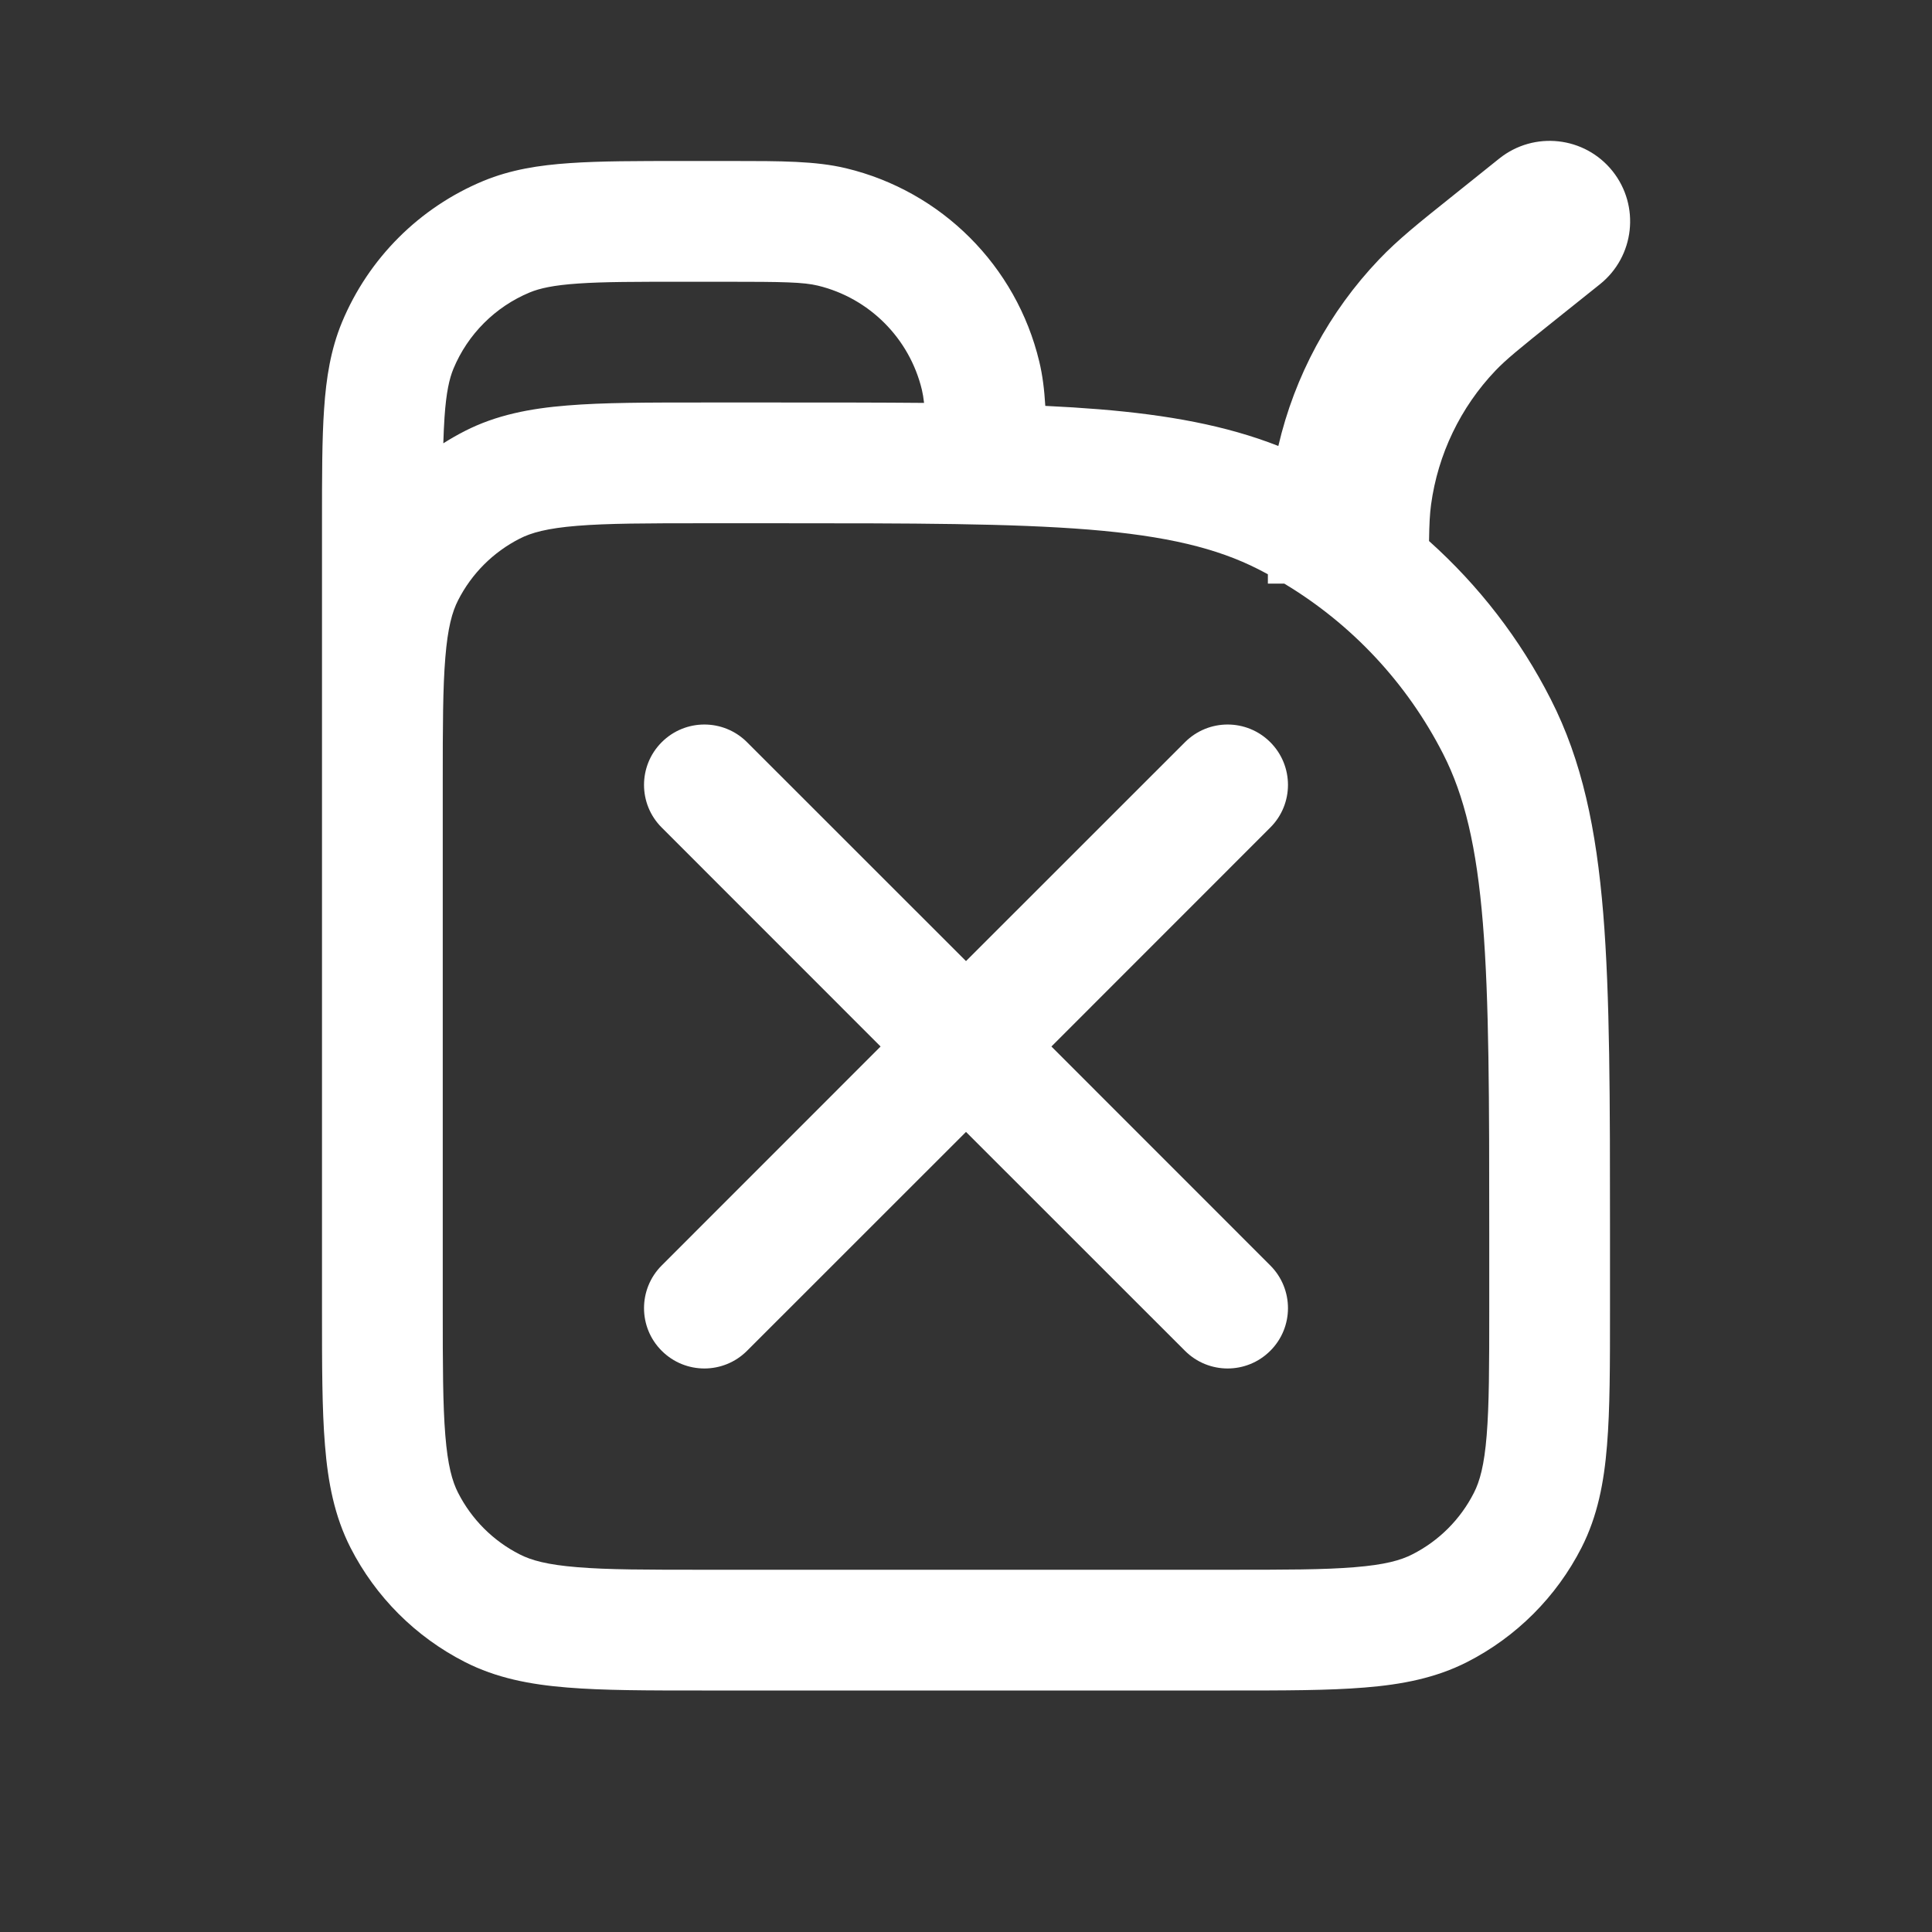 <svg width="24" height="24" viewBox="0 0 24 24" fill="none" xmlns="http://www.w3.org/2000/svg">
<rect x="0" y="0" width="24" height="24" fill="#333333" stroke="none"/>
<path d="M9.28 9.22C8.987 8.927 8.513 8.927 8.22 9.22C7.927 9.513 7.927 9.988 8.22 10.28L10.939 13L8.22 15.72C7.927 16.013 7.927 16.488 8.22 16.78C8.513 17.073 8.987 17.073 9.28 16.78L12 14.061L14.72 16.78C15.013 17.073 15.487 17.073 15.78 16.78C16.073 16.488 16.073 16.013 15.78 15.72L13.061 13L15.78 10.28C16.073 9.988 16.073 9.513 15.78 9.22C15.487 8.927 15.013 8.927 14.72 9.22L12 11.939L9.28 9.22Z" fill="white"/>
<path fill-rule="evenodd" clip-rule="evenodd" d="M20.031 2.125C20.376 2.557 20.306 3.186 19.875 3.531L19.327 3.969C18.864 4.339 18.707 4.468 18.578 4.603C18.142 5.06 17.862 5.644 17.777 6.27C17.762 6.384 17.755 6.505 17.752 6.721C18.369 7.273 18.884 7.938 19.264 8.686C19.654 9.451 19.83 10.301 19.916 11.348C20 12.379 20 13.665 20 15.316V16.282C20 16.955 20 17.506 19.963 17.953C19.926 18.416 19.845 18.835 19.646 19.226C19.334 19.837 18.837 20.334 18.226 20.646C17.835 20.845 17.416 20.926 16.953 20.963C16.506 21 15.955 21 15.281 21H8.719C8.045 21 7.495 21 7.047 20.963C6.584 20.926 6.165 20.845 5.775 20.646C5.163 20.334 4.666 19.837 4.354 19.226C4.155 18.835 4.074 18.416 4.037 17.953C4 17.506 4 16.955 4 16.282V6.474C4 5.914 4 5.455 4.026 5.081C4.052 4.694 4.108 4.343 4.247 4.006C4.577 3.21 5.21 2.577 6.006 2.247C6.343 2.108 6.694 2.052 7.081 2.026C7.455 2 7.914 2 8.474 2L9.097 2C9.7 2 10.133 2 10.509 2.09C11.697 2.375 12.625 3.303 12.91 4.491C12.951 4.66 12.973 4.84 12.985 5.042C13.219 5.053 13.441 5.067 13.652 5.084C14.505 5.154 15.228 5.284 15.88 5.54C16.082 4.673 16.512 3.872 17.131 3.223C17.364 2.978 17.634 2.762 18.026 2.449L18.625 1.969C19.057 1.624 19.686 1.694 20.031 2.125ZM15.75 7.134C15.711 7.113 15.673 7.092 15.633 7.072C15.115 6.808 14.484 6.657 13.53 6.579C12.567 6.501 11.342 6.5 9.65 6.5H8.75C8.038 6.5 7.548 6.501 7.169 6.532C6.799 6.562 6.6 6.617 6.456 6.691C6.126 6.859 5.859 7.126 5.691 7.456C5.617 7.6 5.562 7.799 5.532 8.169C5.501 8.542 5.5 9.02 5.5 9.712L5.5 16.25C5.5 16.962 5.501 17.452 5.532 17.831C5.562 18.201 5.617 18.401 5.691 18.545C5.859 18.874 6.126 19.142 6.456 19.309C6.6 19.383 6.799 19.438 7.169 19.468C7.548 19.5 8.038 19.5 8.75 19.5H15.25C15.962 19.5 16.452 19.5 16.831 19.468C17.201 19.438 17.4 19.383 17.544 19.309C17.874 19.142 18.142 18.874 18.309 18.545C18.383 18.401 18.438 18.201 18.468 17.831C18.499 17.452 18.5 16.962 18.5 16.25V15.35C18.5 13.658 18.499 12.433 18.421 11.47C18.343 10.516 18.192 9.885 17.928 9.367C17.48 8.488 16.795 7.755 15.954 7.25H15.75L15.75 7.134ZM9 3.5C9.741 3.5 9.979 3.505 10.159 3.548C10.798 3.702 11.298 4.202 11.452 4.842C11.463 4.889 11.472 4.941 11.479 5.005C10.933 5 10.337 5 9.684 5H8.719C8.045 5 7.494 5 7.047 5.037C6.584 5.074 6.165 5.155 5.775 5.354C5.683 5.401 5.594 5.452 5.507 5.507C5.511 5.388 5.515 5.282 5.522 5.183C5.543 4.873 5.582 4.703 5.633 4.58C5.811 4.152 6.152 3.811 6.58 3.633C6.703 3.582 6.873 3.543 7.183 3.522C7.5 3.5 7.907 3.5 8.5 3.5H9Z" fill="white"/>
</svg>

